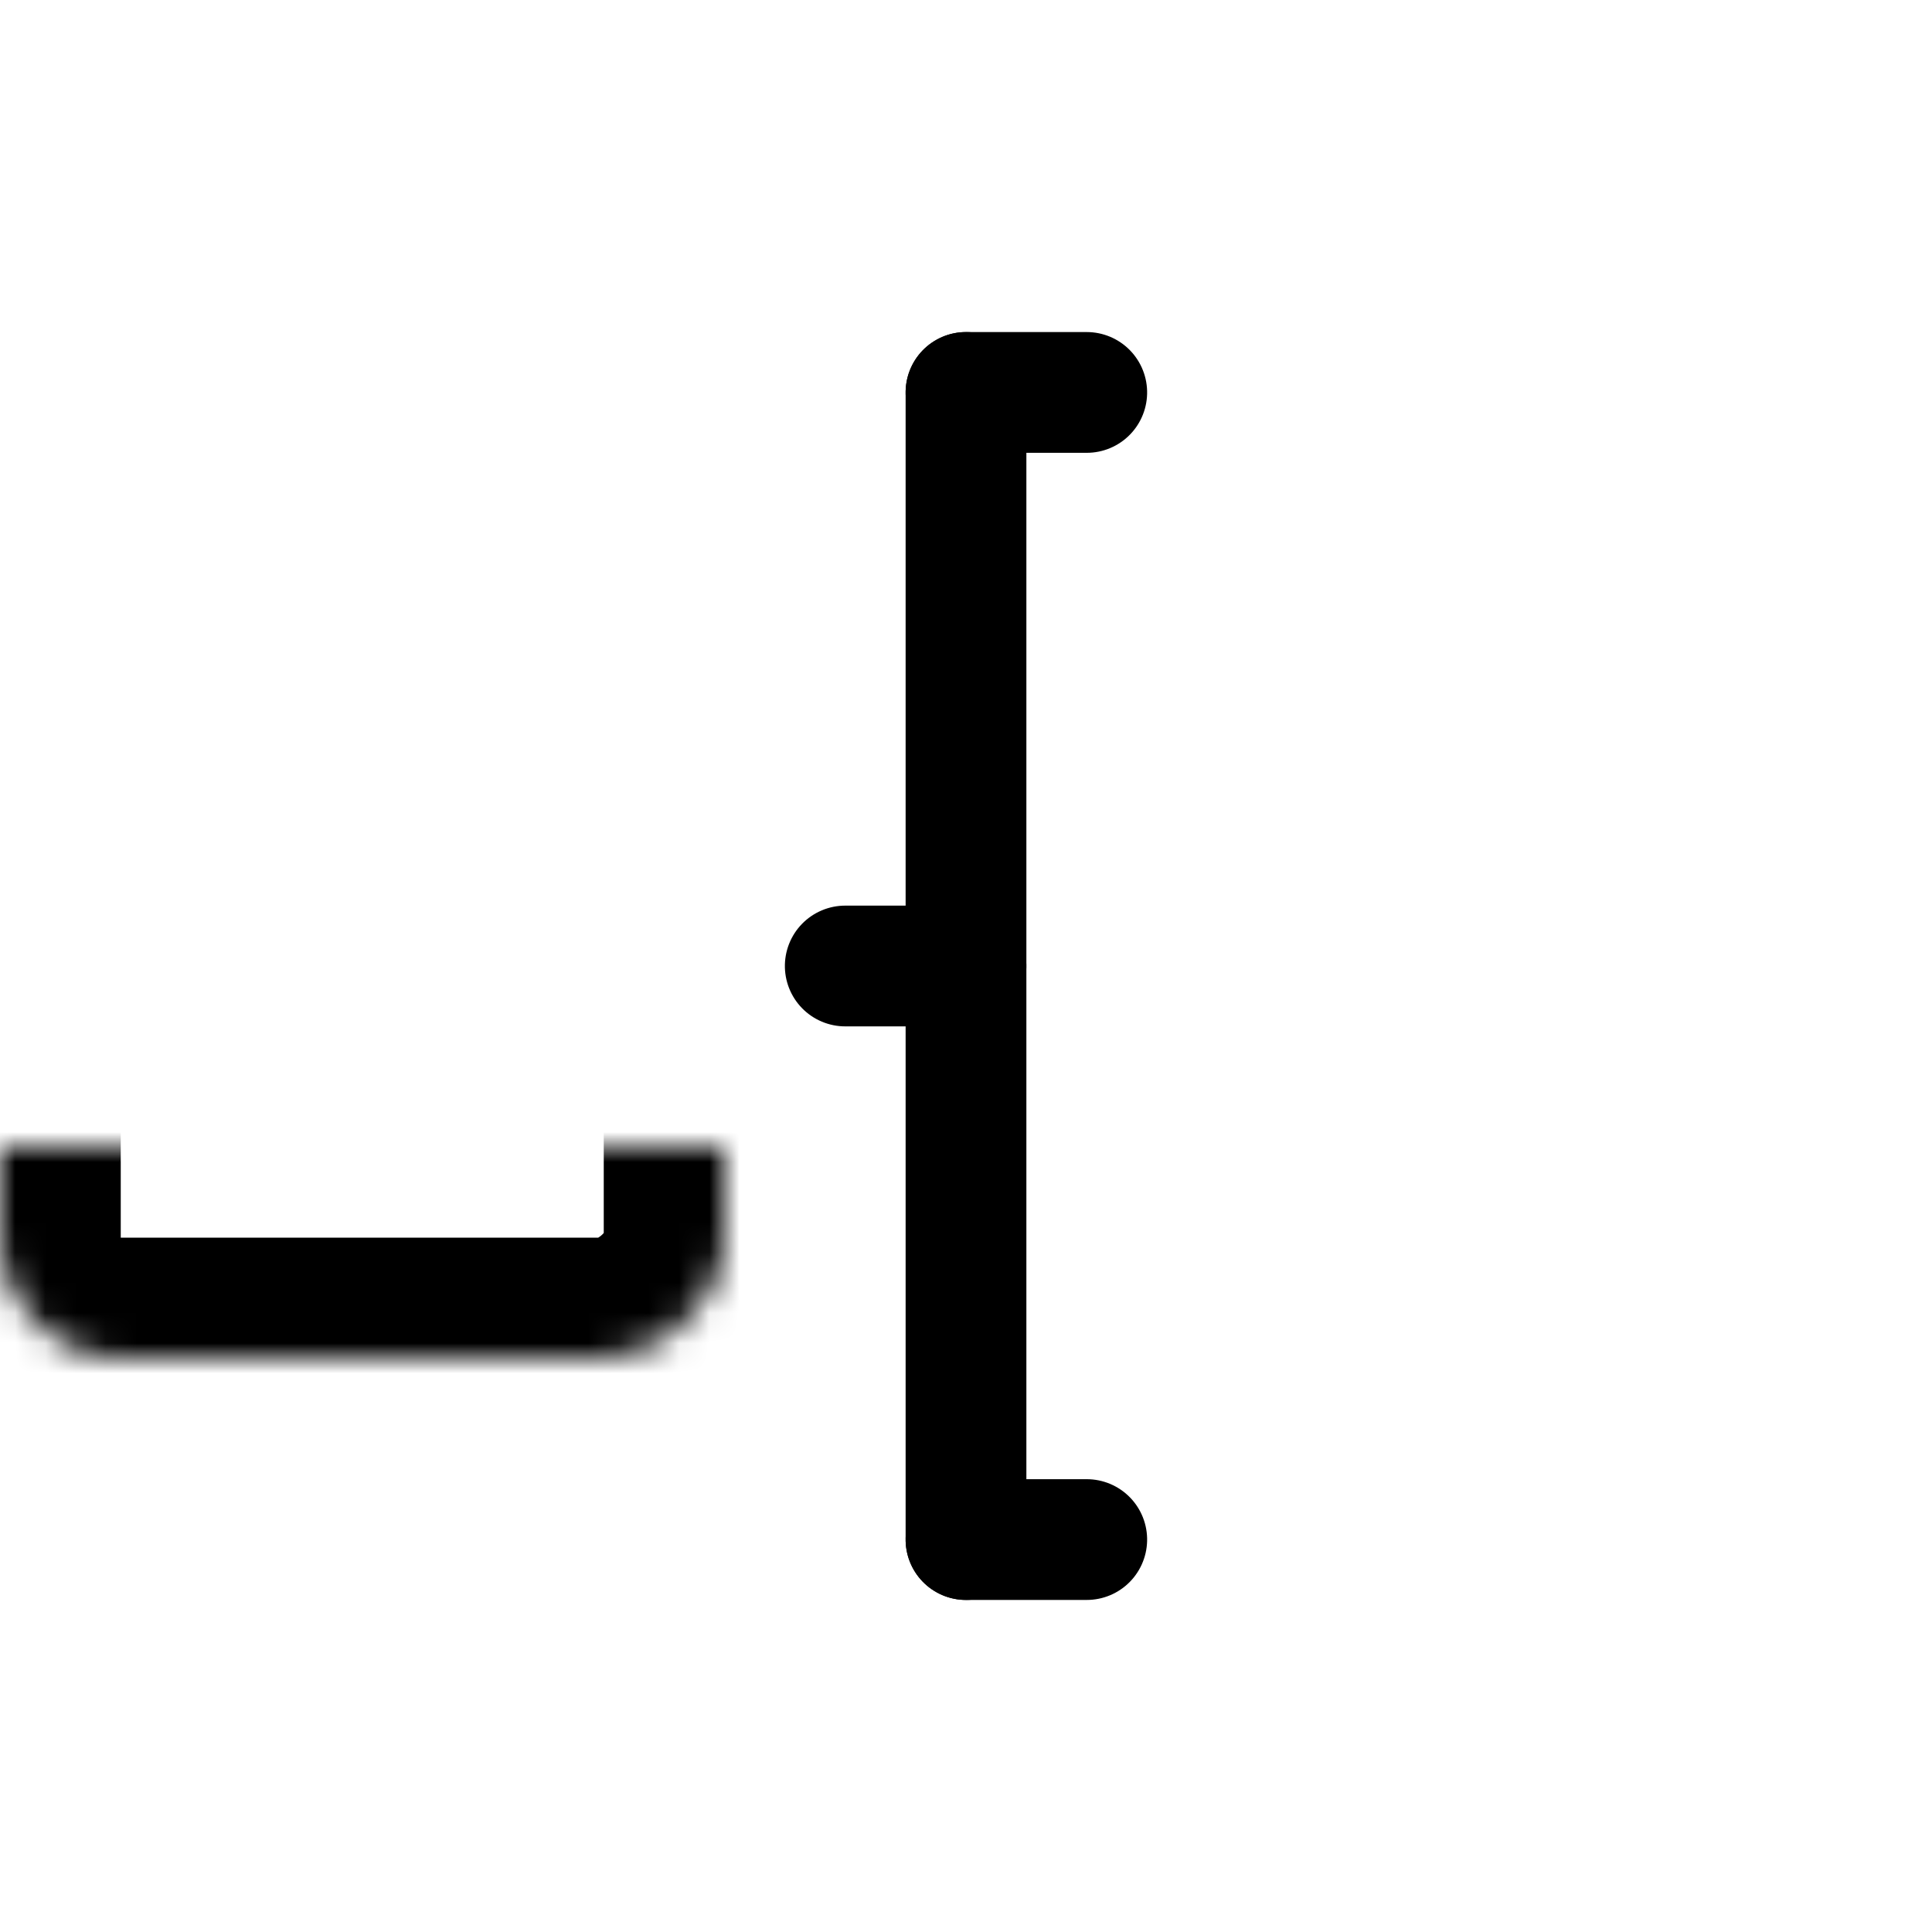 <?xml version="1.0" encoding="UTF-8"?>
<svg width="64px" height="64px" viewBox="0 0 64 64" version="1.1" xmlns="http://www.w3.org/2000/svg" xmlns:xlink="http://www.w3.org/1999/xlink">
    <!-- Generator: Sketch 41.1 (35376) - http://www.bohemiancoding.com/sketch -->
    <title>horizontal-organizational-chart</title>
    <desc>Created with Sketch.</desc>
    <defs>
        <rect id="path-1" x="19" y="-3.61518398e-15" width="26" height="24" rx="4"></rect>
        <mask id="mask-2" maskContentUnits="userSpaceOnUse" maskUnits="objectBoundingBox" x="0" y="0" width="26" height="24" fill="white">
            <use xlink:href="#path-1"></use>
        </mask>
        <rect id="path-3" x="1" y="39" width="24" height="26" rx="4"></rect>
        <mask id="mask-4" maskContentUnits="userSpaceOnUse" maskUnits="objectBoundingBox" x="0" y="0" width="24" height="26" fill="white">
            <use xlink:href="#path-3"></use>
        </mask>
        <rect id="path-5" x="39" y="39" width="24" height="26" rx="4"></rect>
        <mask id="mask-6" maskContentUnits="userSpaceOnUse" maskUnits="objectBoundingBox" x="0" y="0" width="24" height="26" fill="white">
            <use xlink:href="#path-5"></use>
        </mask>
    </defs>
    <g id="Charticons,-vol.-III-(Axes)" stroke="none" stroke-width="1" fill="none" fill-rule="evenodd" stroke-linecap="round" stroke-linejoin="round">
        <g id="horizontal-organizational-chart" stroke="#000000">
            <g id="Group-2" transform="translate(32, 32) rotate(270) translate(-32, -32) translate(0, -0)">
                <use id="1" mask="url(#mask-2)" stroke-width="8" xlink:href="#path-1"></use>
                <use id="1-copy" mask="url(#mask-4)" stroke-width="8" transform="translate(13, 52) rotate(90) translate(-13, -52) " xlink:href="#path-3"></use>
                <path d="M13,32 L13,36" id="Line" stroke-width="4"></path>
                <path d="M51,32 L51,36" id="Line-Copy" stroke-width="4"></path>
                <use id="1-copy-2" mask="url(#mask-6)" stroke-width="8" transform="translate(51, 52) rotate(90) translate(-51, -52) " xlink:href="#path-5"></use>
                <path d="M13,32 L51,32" id="Line" stroke-width="4"></path>
                <path d="M32,32 L32,28" id="Line" stroke-width="4"></path>
            </g>
        </g>
    </g>
</svg>
